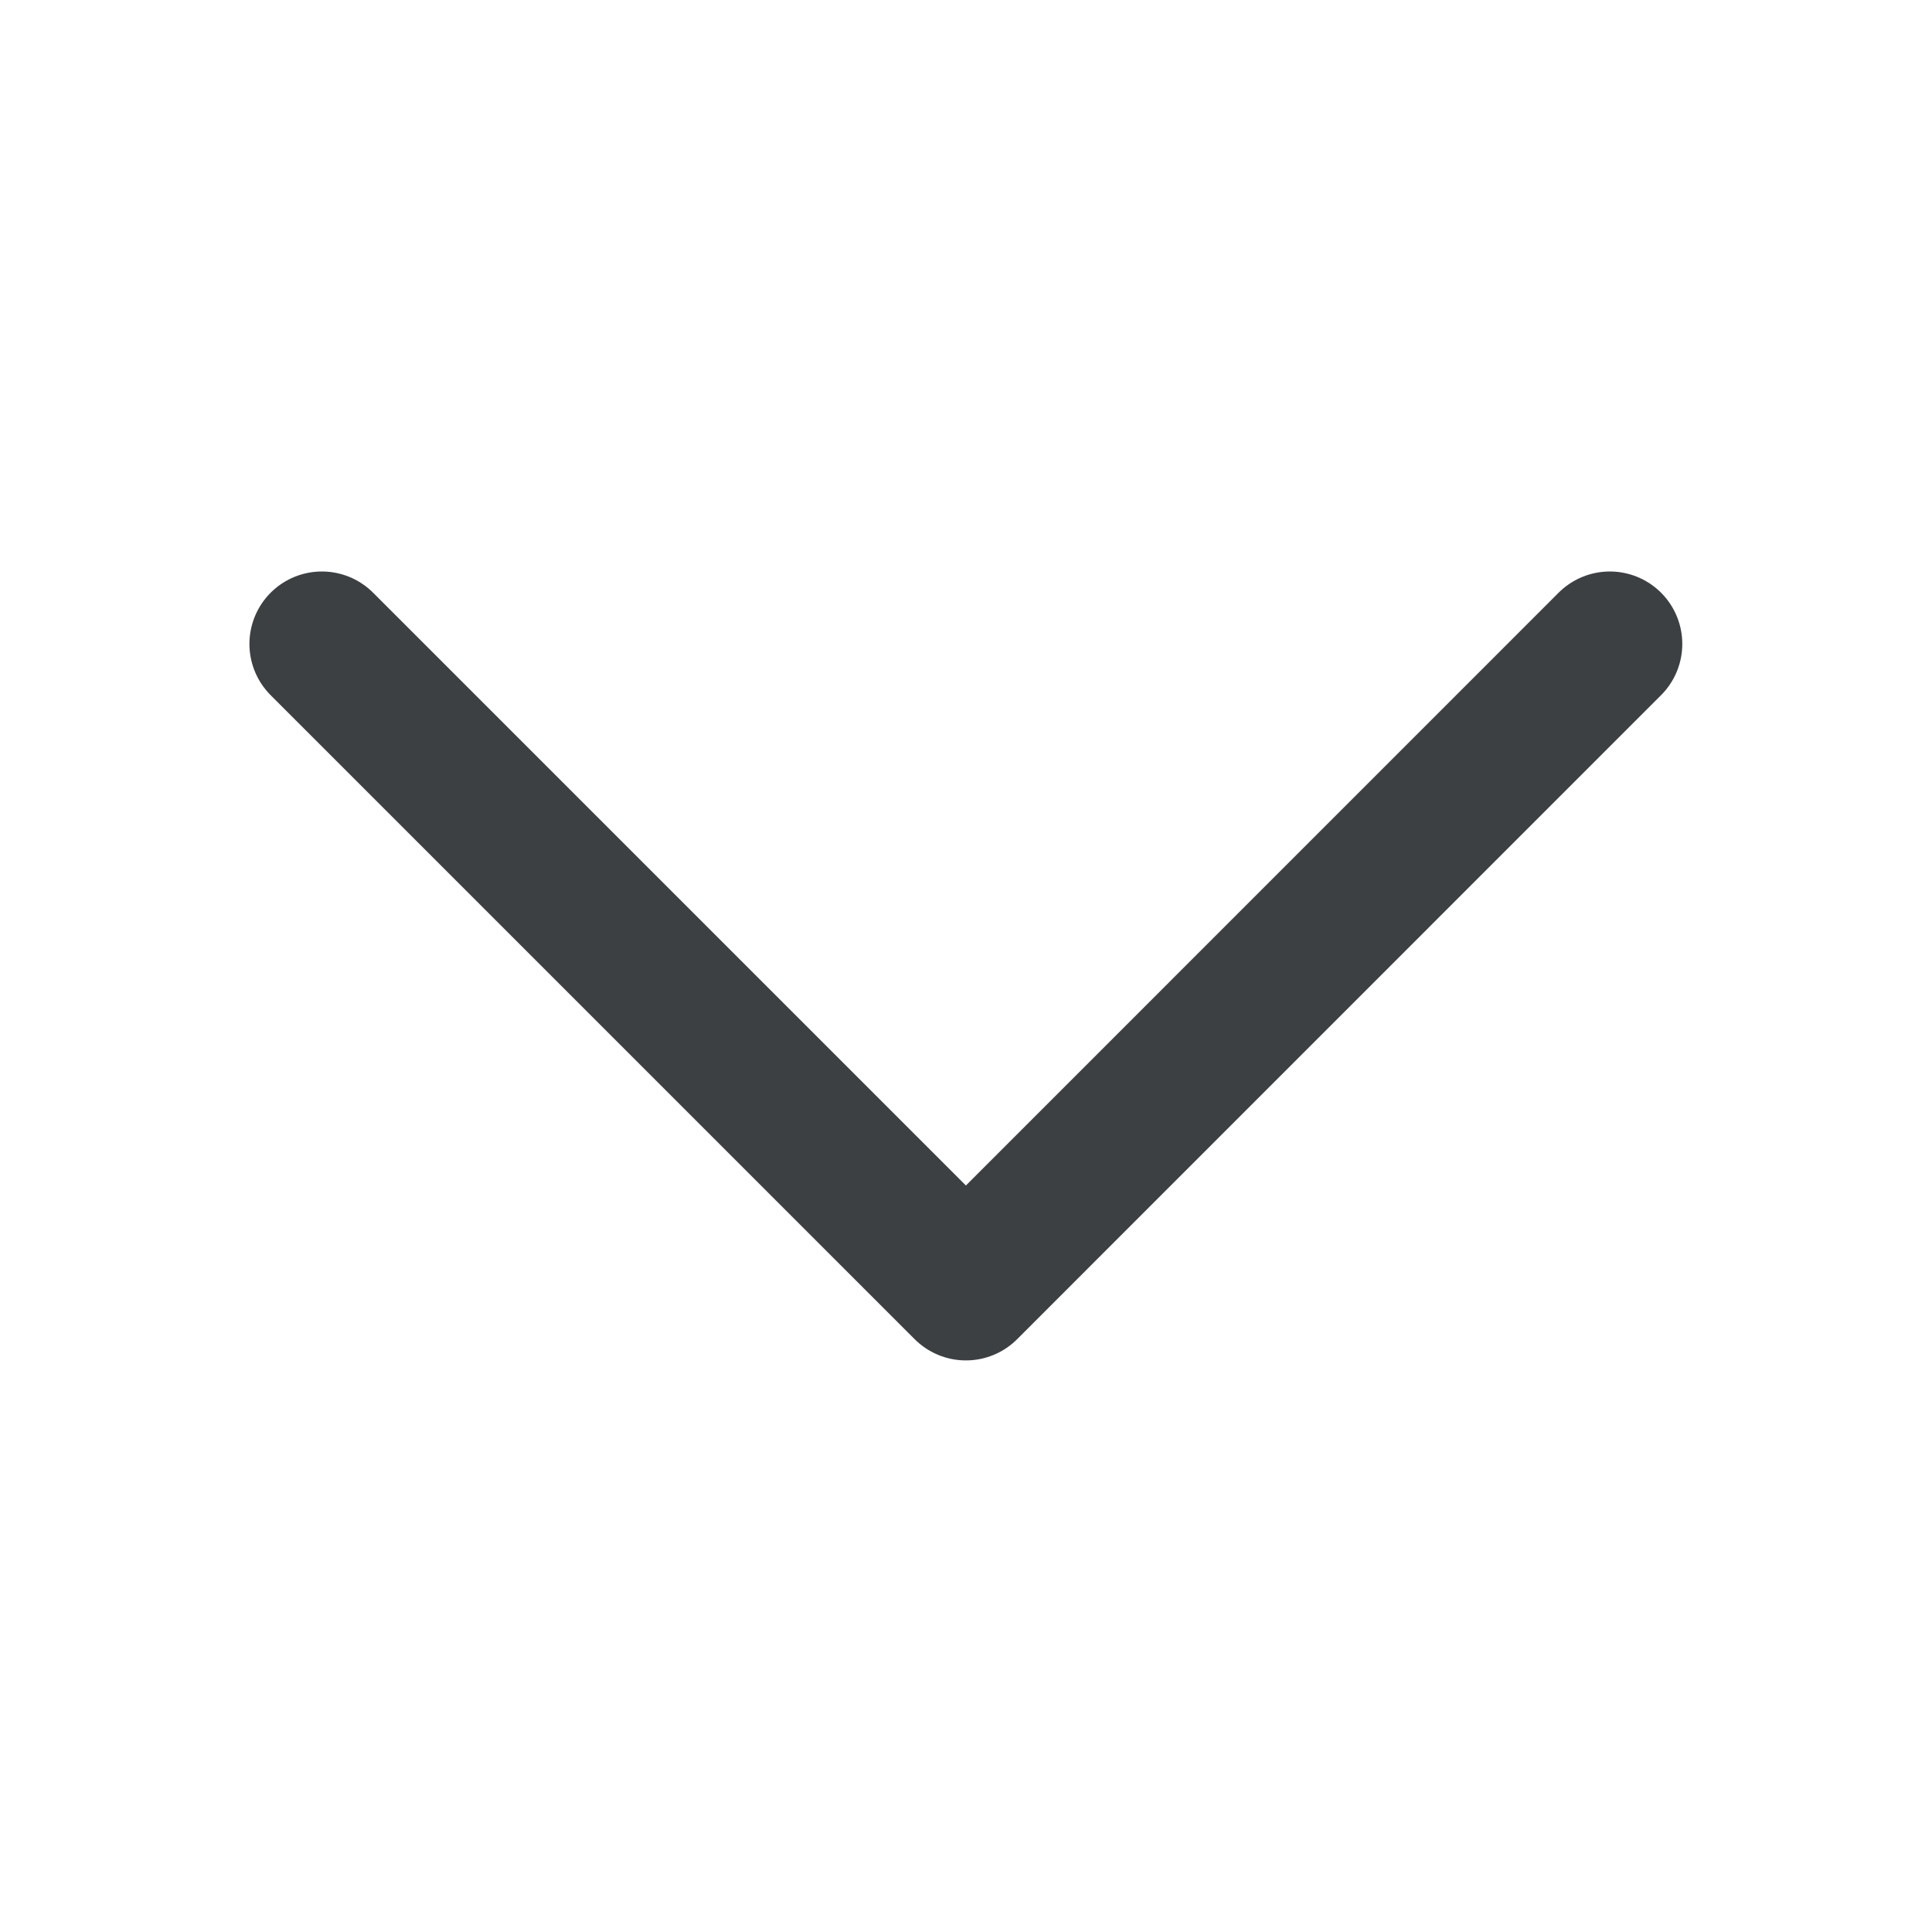 <svg width="20" height="20" viewBox="0 0 20 20" fill="none" xmlns="http://www.w3.org/2000/svg">
<path d="M3.332 6.666L9.999 13.333L16.665 6.666" stroke="#3C4043" stroke-width="1.5" stroke-linecap="round" stroke-linejoin="round"/>
</svg>

